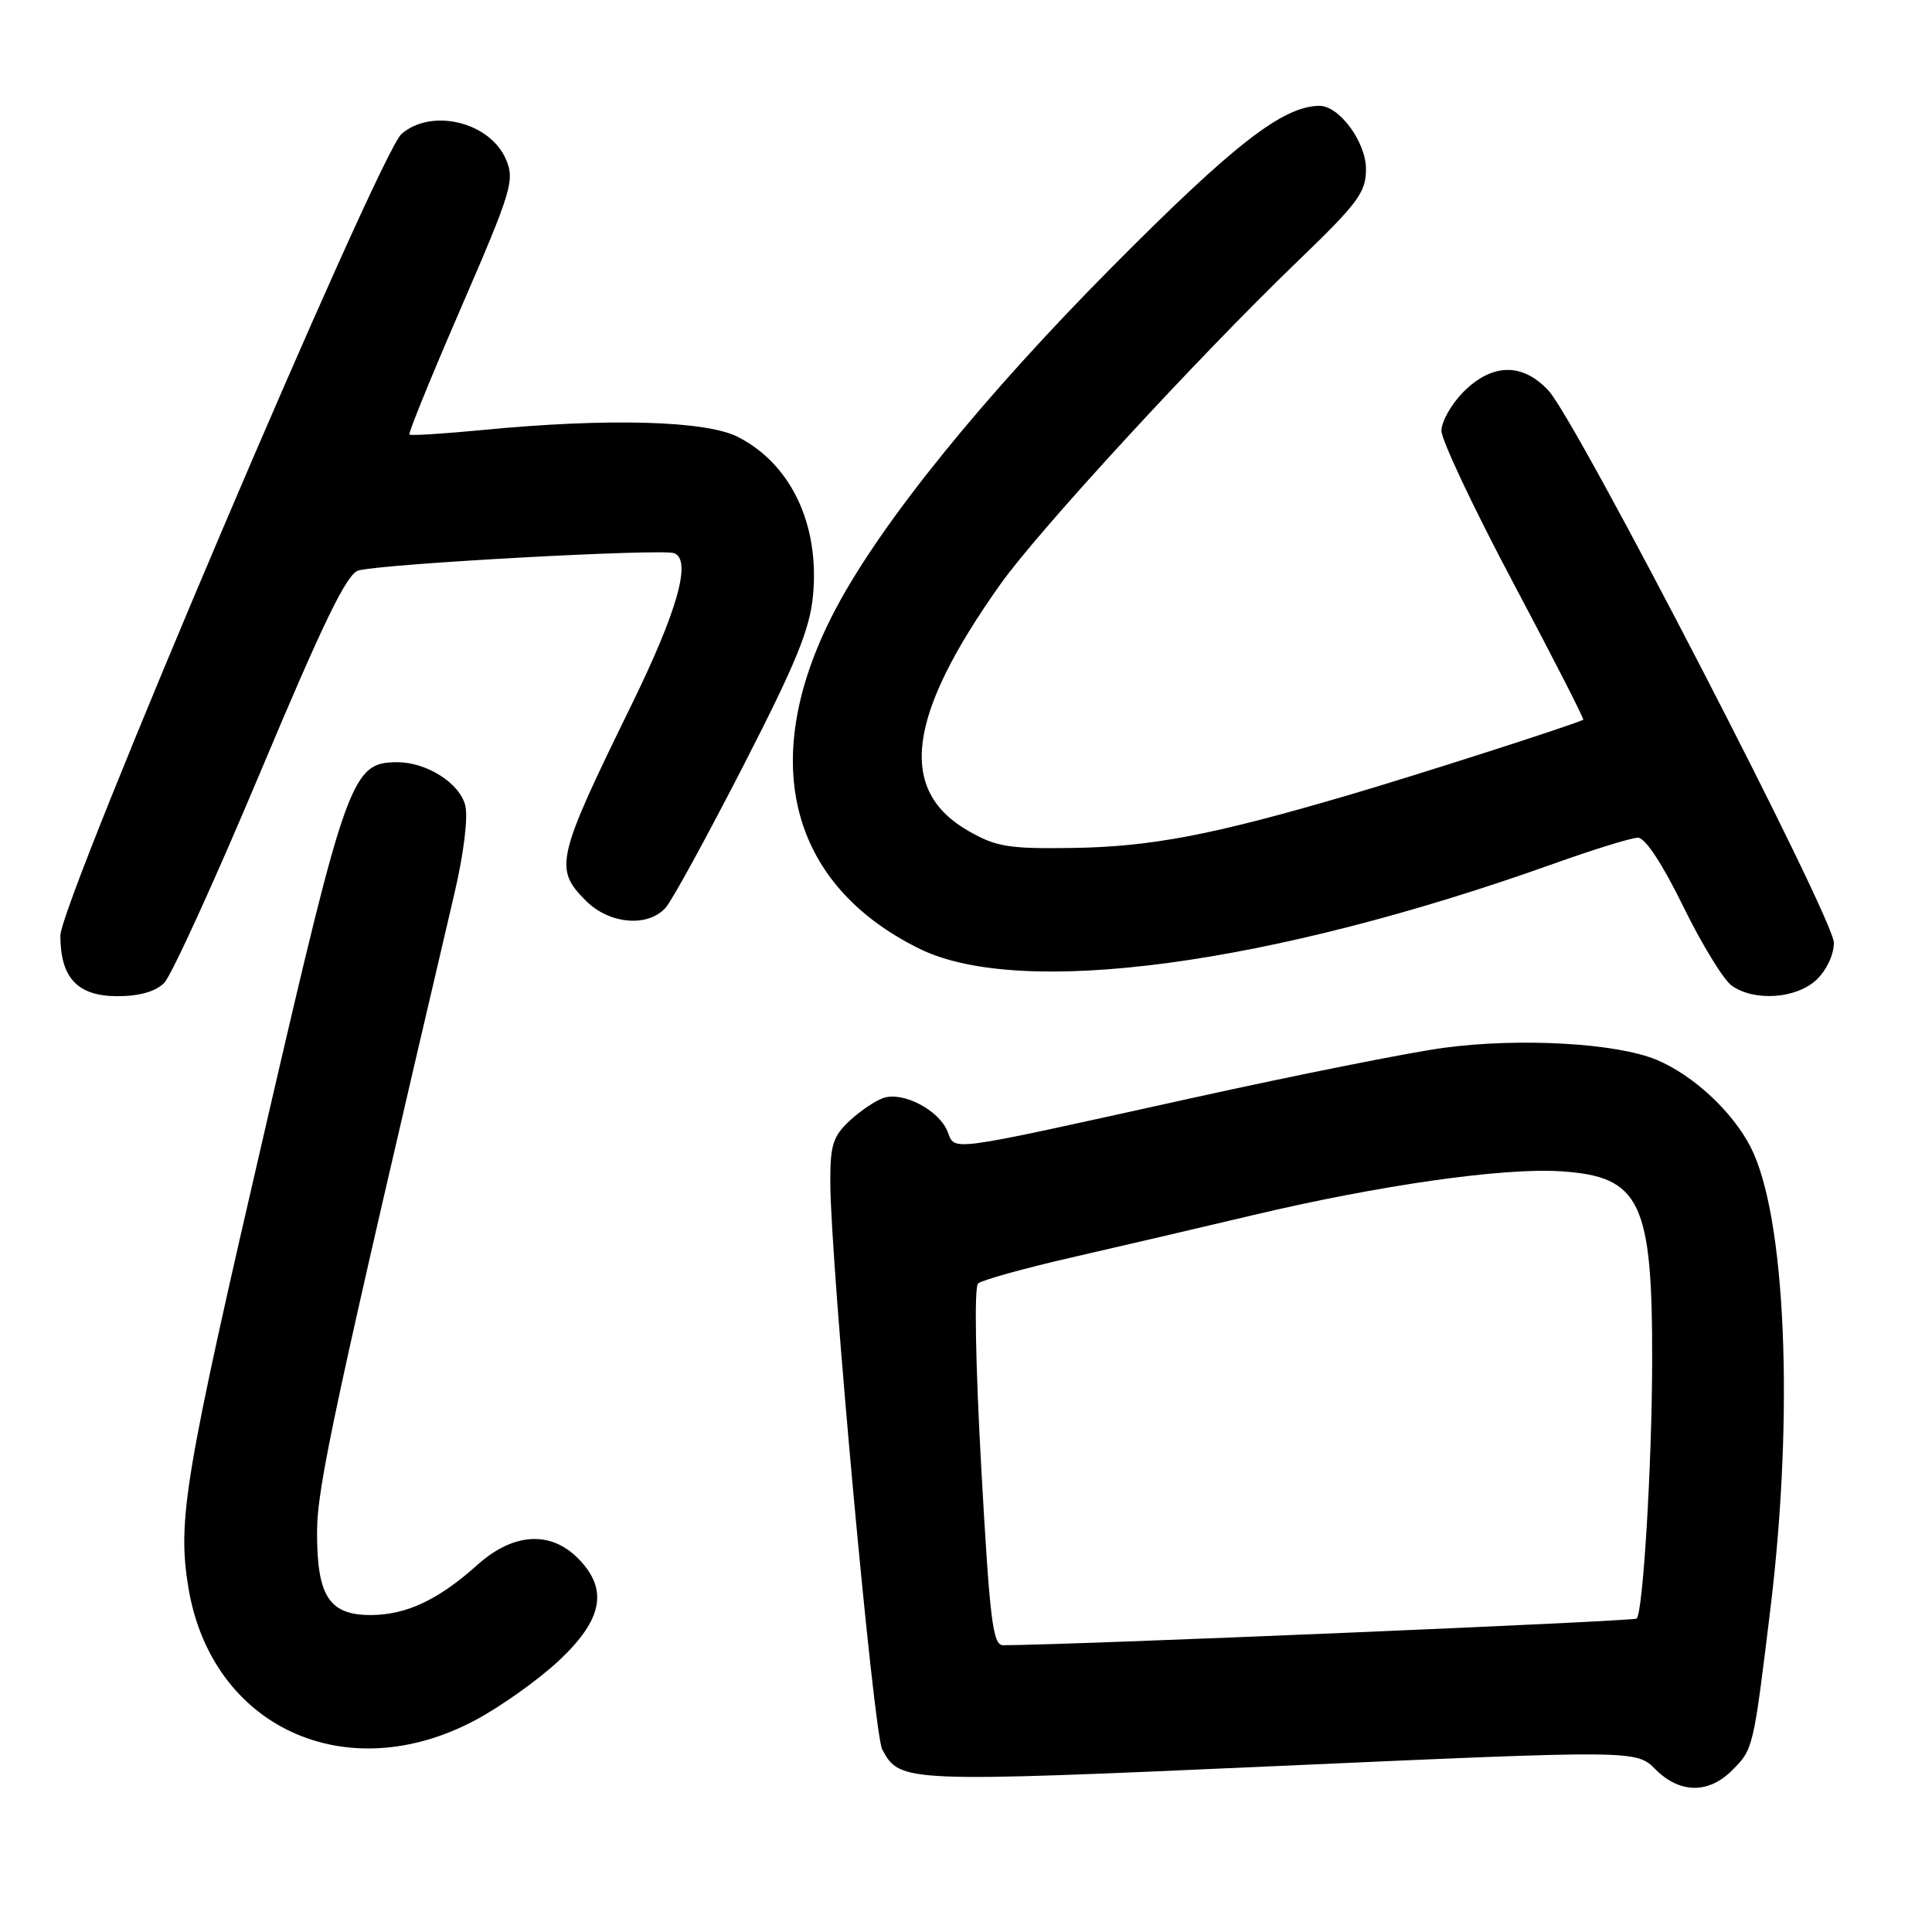<?xml version="1.0" encoding="UTF-8" standalone="no"?>
<!DOCTYPE svg PUBLIC "-//W3C//DTD SVG 1.1//EN" "http://www.w3.org/Graphics/SVG/1.1/DTD/svg11.dtd" >
<svg xmlns="http://www.w3.org/2000/svg" xmlns:xlink="http://www.w3.org/1999/xlink" version="1.1" viewBox="0 0 256 256">
 <g >
 <path fill="currentColor"
d=" M 229.50 234.59 C 232.33 231.76 232.32 231.79 234.61 213.00 C 237.74 187.14 236.62 161.08 231.97 152.00 C 229.55 147.28 224.36 142.46 219.50 140.43 C 214.19 138.21 201.37 137.49 191.31 138.84 C 186.84 139.44 172.00 142.40 158.34 145.41 C 124.46 152.88 126.70 152.58 125.50 149.81 C 124.29 147.03 119.68 144.65 117.10 145.47 C 116.07 145.80 114.05 147.15 112.61 148.48 C 110.37 150.56 110.00 151.72 110.02 156.70 C 110.07 167.61 115.75 229.66 116.90 231.81 C 119.25 236.20 119.64 236.22 169.44 234.00 C 216.80 231.89 216.80 231.89 219.36 234.45 C 222.57 237.66 226.38 237.71 229.50 234.59 Z  M 63.00 227.92 C 66.39 226.11 71.37 222.56 74.08 220.02 C 79.91 214.55 80.64 210.54 76.55 206.45 C 72.88 202.79 67.98 203.12 63.25 207.36 C 58.08 212.00 53.81 214.00 49.11 214.00 C 43.62 214.00 42.00 211.50 42.01 203.03 C 42.02 196.96 44.26 186.56 60.20 118.45 C 61.45 113.13 62.04 108.30 61.65 106.72 C 60.90 103.77 56.55 101.00 52.66 101.00 C 46.62 101.00 45.96 102.82 35.38 148.50 C 24.44 195.71 23.48 201.38 24.96 210.35 C 28.01 228.85 45.82 237.08 63.00 227.92 Z  M 21.75 130.25 C 22.71 129.28 28.45 116.71 34.50 102.31 C 42.90 82.31 45.97 76.00 47.50 75.59 C 50.81 74.70 87.73 72.68 89.33 73.30 C 91.68 74.20 89.78 80.94 83.63 93.50 C 73.70 113.78 73.39 115.11 77.64 119.36 C 80.75 122.48 85.89 122.91 88.22 120.25 C 89.07 119.29 93.68 110.85 98.48 101.50 C 105.48 87.86 107.31 83.39 107.73 78.90 C 108.61 69.49 104.82 61.50 97.79 57.90 C 93.55 55.73 80.57 55.37 64.03 56.97 C 58.82 57.47 54.41 57.75 54.25 57.58 C 54.08 57.41 57.17 49.82 61.12 40.71 C 67.74 25.43 68.21 23.91 67.08 21.20 C 65.01 16.19 57.23 14.26 53.20 17.75 C 50.20 20.35 8.00 119.51 8.00 123.97 C 8.00 129.58 10.28 132.00 15.56 132.00 C 18.46 132.00 20.61 131.39 21.75 130.25 Z  M 240.69 129.83 C 242.01 128.59 243.00 126.48 243.00 124.93 C 243.00 121.69 208.95 55.81 205.18 51.75 C 201.74 48.05 197.74 48.11 193.92 51.92 C 192.32 53.53 191.00 55.85 191.00 57.08 C 191.00 58.31 195.29 67.40 200.54 77.28 C 205.79 87.17 209.95 95.31 209.79 95.38 C 207.41 96.39 187.67 102.72 178.50 105.41 C 160.56 110.67 152.50 112.21 142.00 112.36 C 133.65 112.48 131.99 112.21 128.31 110.10 C 118.91 104.71 120.18 94.86 132.54 77.44 C 137.56 70.35 158.74 47.34 171.86 34.70 C 179.96 26.90 181.00 25.50 181.00 22.40 C 181.00 18.80 177.43 13.98 174.80 14.02 C 169.94 14.10 163.50 19.12 147.43 35.30 C 130.30 52.56 117.02 68.95 110.90 80.37 C 100.24 100.28 104.33 117.14 121.91 125.75 C 135.32 132.30 168.32 127.86 205.83 114.46 C 211.15 112.56 216.19 111.00 217.04 111.00 C 218.00 111.00 220.29 114.49 223.04 120.11 C 225.49 125.12 228.39 129.85 229.47 130.61 C 232.48 132.73 238.01 132.34 240.69 129.83 Z  M 130.02 194.45 C 129.25 180.59 129.08 170.55 129.60 170.07 C 130.10 169.62 135.68 168.07 142.00 166.62 C 148.32 165.17 159.12 162.65 166.00 161.02 C 182.68 157.06 199.10 154.71 206.77 155.20 C 217.38 155.87 218.97 159.18 218.92 180.50 C 218.89 194.08 217.71 213.63 216.87 214.47 C 216.50 214.83 141.58 217.99 132.91 218.00 C 131.55 218.00 131.15 214.73 130.02 194.45 Z "/>
</g>
</svg>